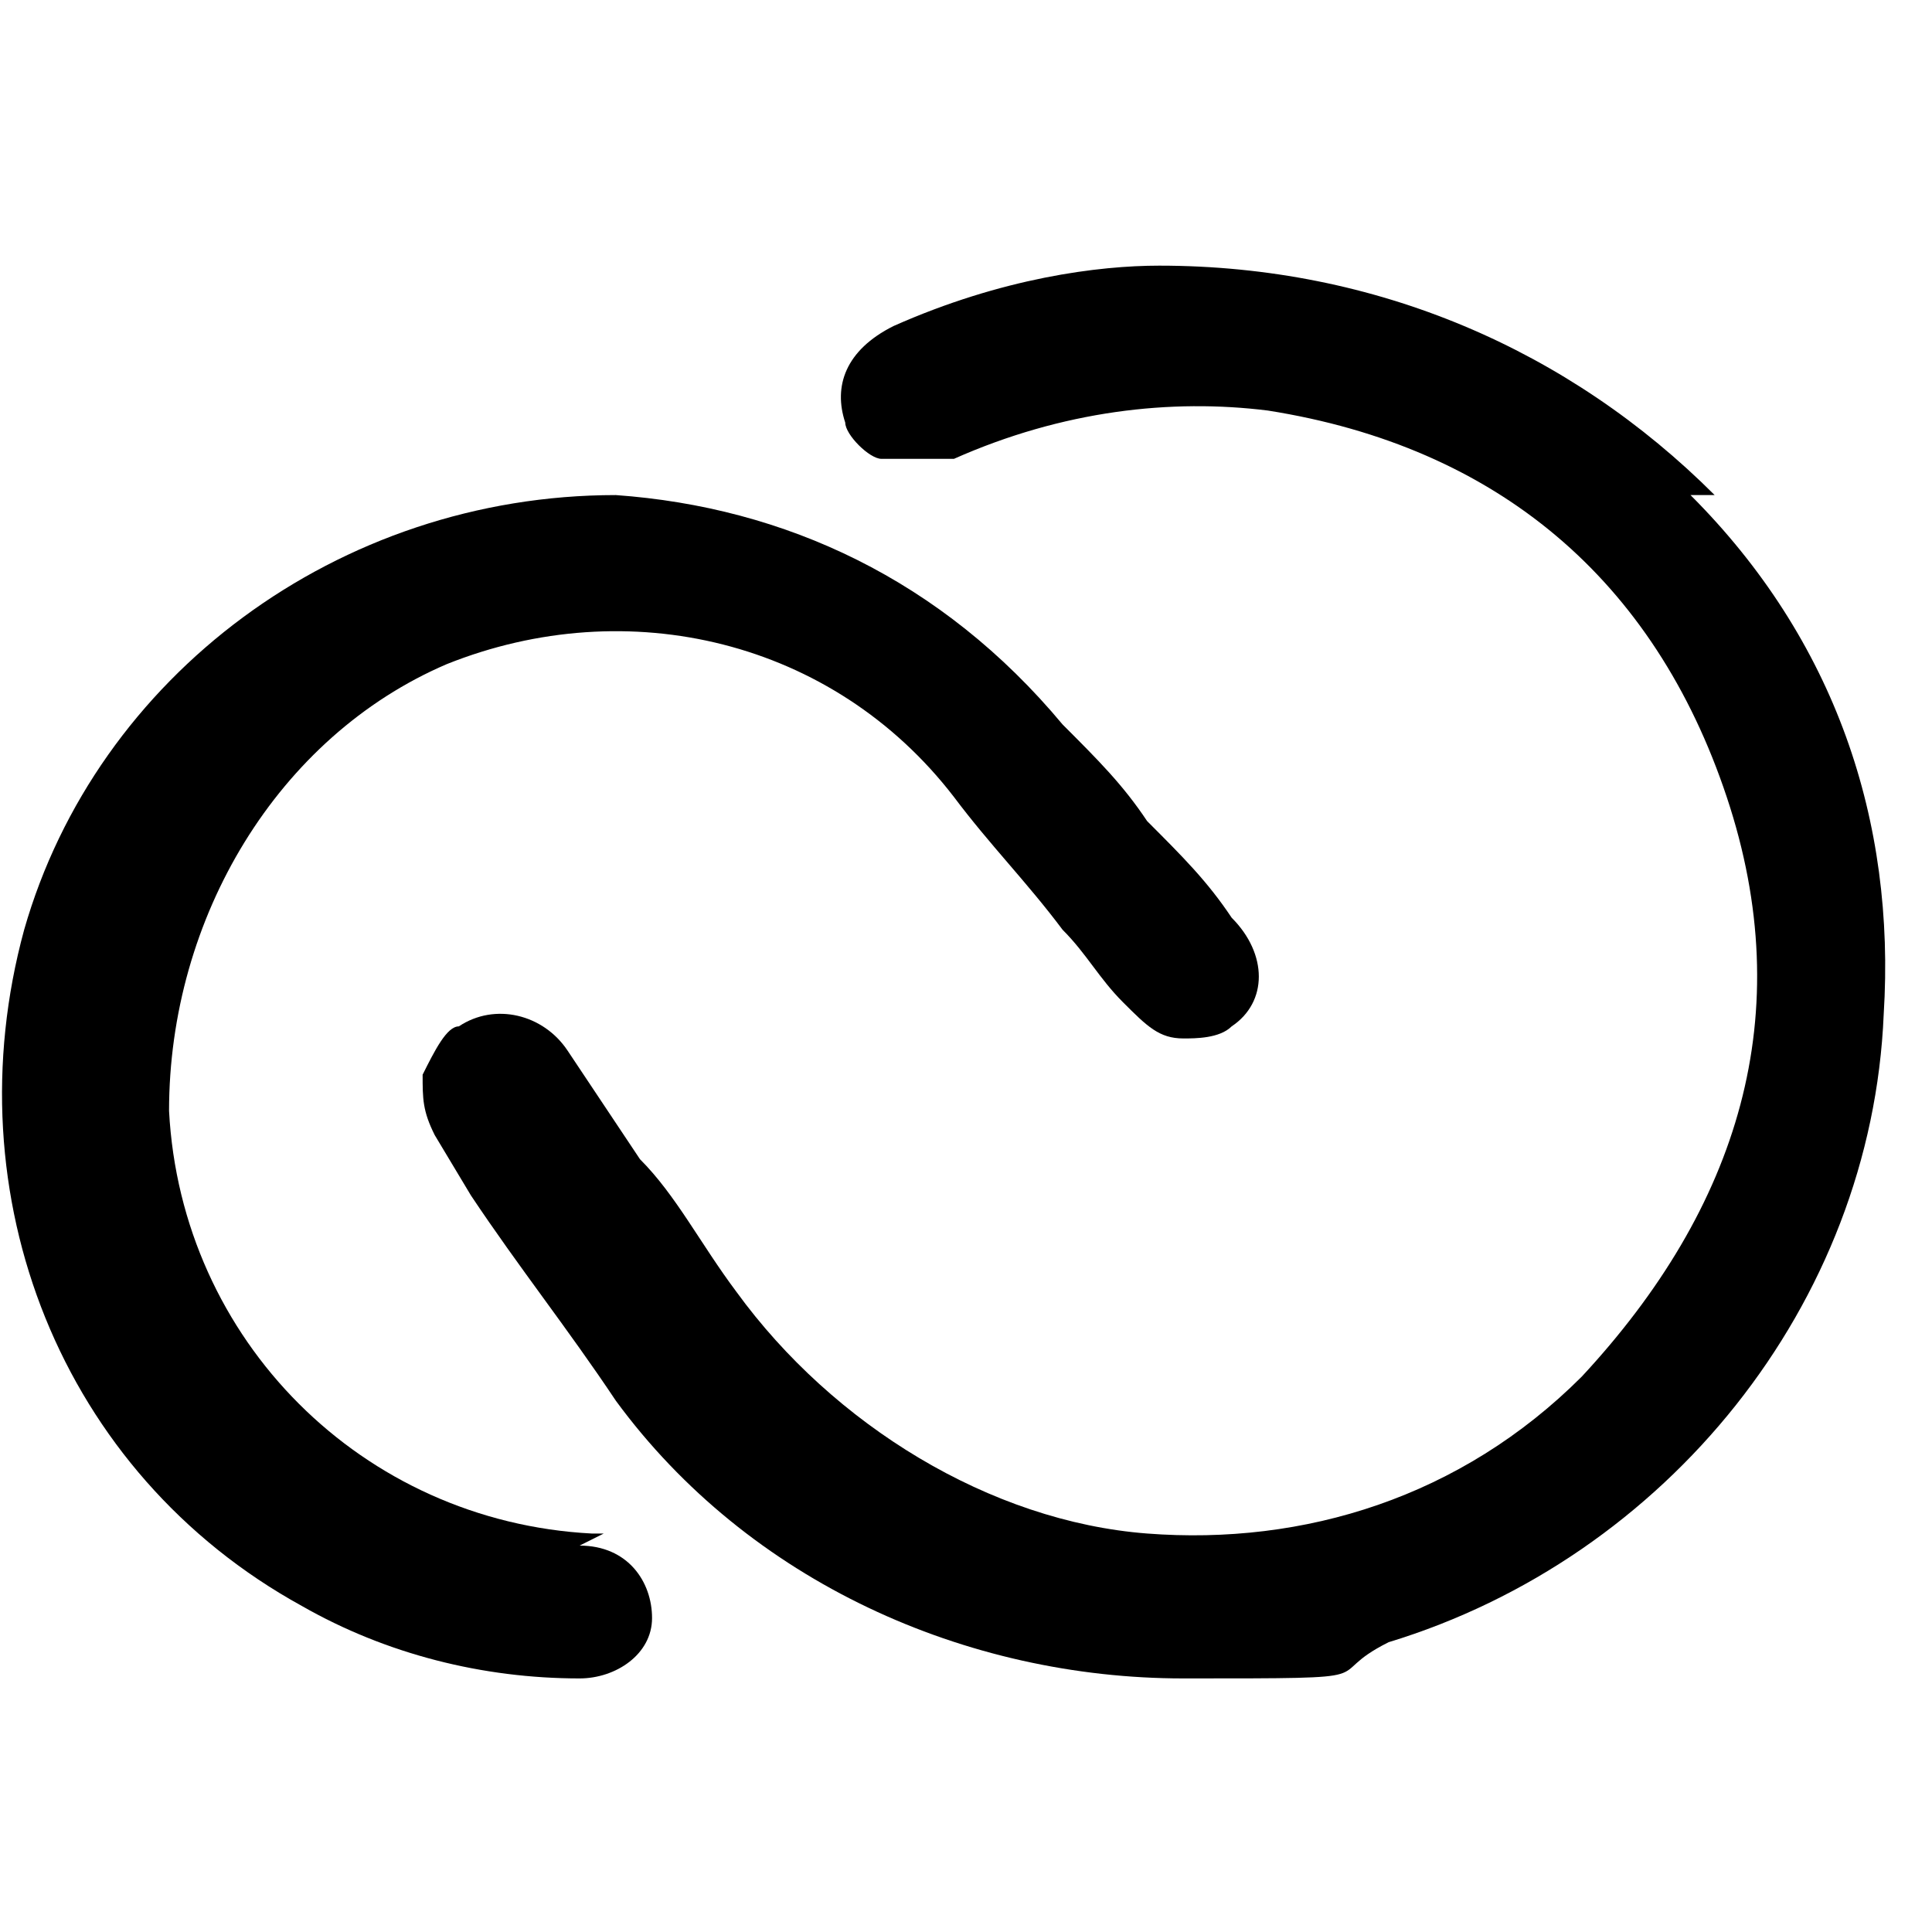<?xml version="1.0" encoding="UTF-8"?>
<svg xmlns="http://www.w3.org/2000/svg" version="1.1" viewBox="0 0 16 16">
  <!-- Generator: Adobe Illustrator 28.6.0, SVG Export Plug-In . SVG Version: 1.2.0 Build 709)  -->
  <g>
    <g id="Layer_1">
      <g>
        <path d="M14.2,4.1c-1.2-1.2-2.8-1.9-4.6-1.9h0c-.5,0-1.3.1-2.2.5-.4.2-.5.5-.4.8,0,.1.2.3.3.3.2,0,.4,0,.6,0,.9-.4,1.8-.5,2.6-.4,1.9.3,3.2,1.4,3.8,3.2.6,1.8.1,3.4-1.2,4.8-1,1-2.3,1.4-3.6,1.3-1.3-.1-2.6-.9-3.4-2-.3-.4-.5-.8-.8-1.1-.2-.3-.4-.6-.6-.9-.2-.3-.6-.4-.9-.2-.1,0-.2.2-.3.4,0,.2,0,.3.1.5l.3.5c.4.6.8,1.1,1.2,1.7,1.1,1.5,2.9,2.3,4.7,2.3s1.1,0,1.7-.3c2.3-.7,4-2.8,4.1-5.2.1-1.6-.4-3.1-1.6-4.3Z"/>
        <path d="M5,12.7s0,0-.1,0h0c-1.9-.1-3.4-1.6-3.5-3.5,0-1.6.9-3.1,2.3-3.7,1.5-.6,3.2-.2,4.2,1.1.3.4.6.7.9,1.1.2.2.3.4.5.6.2.2.3.3.5.3.1,0,.3,0,.4-.1.3-.2.3-.6,0-.9-.2-.3-.4-.5-.7-.8-.2-.3-.4-.5-.7-.8-1-1.2-2.3-1.8-3.7-1.9h0c-2.3,0-4.3,1.5-4.9,3.6-.6,2.2.3,4.5,2.3,5.6.7.4,1.5.6,2.3.6h0c.3,0,.6-.2.6-.5,0-.3-.2-.6-.6-.6Z"/>
      </g>
    </g>
  </g>
</svg>